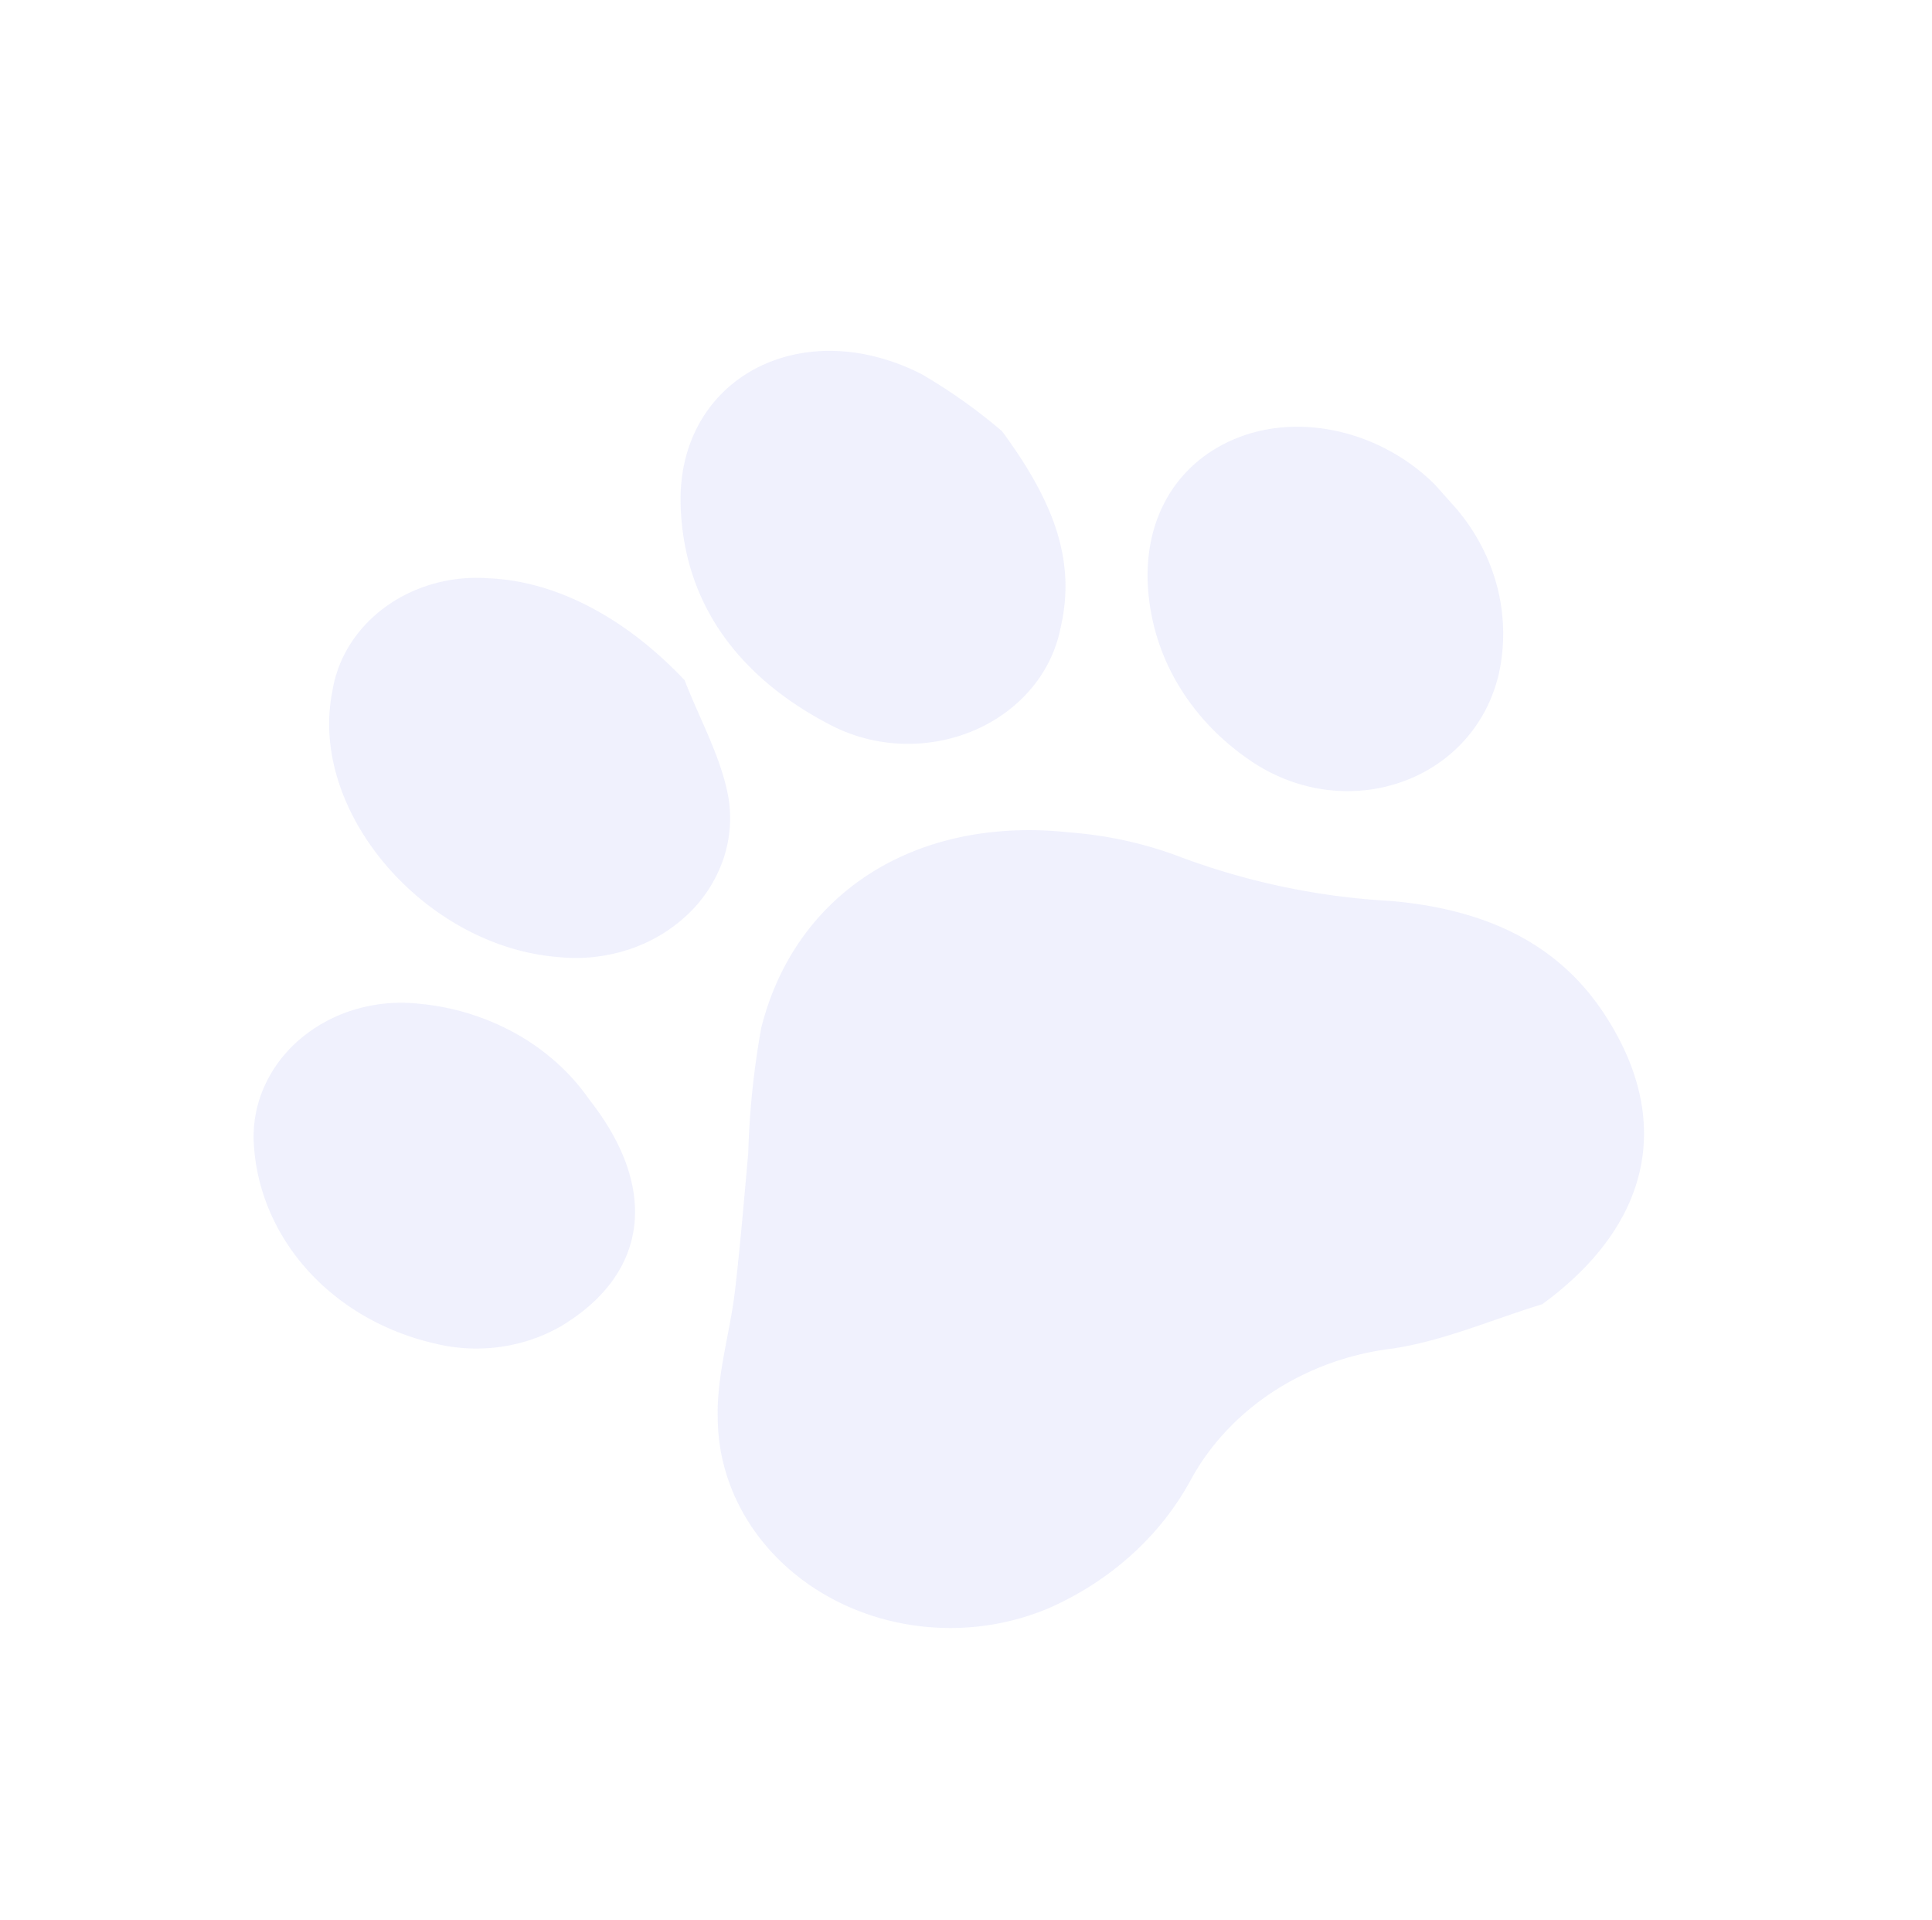 <svg xmlns="http://www.w3.org/2000/svg" width="154" height="153" fill="none" viewBox="0 0 154 153"><path fill="#6D73E6" fill-opacity="0.1" d="M122.927 103.944c-3.944 1.2-7.791 2.896-11.851 3.518-3.455.41-6.744 1.589-9.572 3.434-2.829 1.844-5.11 4.294-6.637 7.133-2.415 4.412-6.374 7.975-11.26 10.132a20.208 20.208 0 0 1-9.049 1.548c-3.112-.182-6.123-1.072-8.755-2.589-2.631-1.517-4.798-3.61-6.3-6.088-1.502-2.477-2.29-5.257-2.292-8.084-.085-3.324.954-6.653 1.364-9.989.428-3.676.734-7.36 1.063-11.01a67.554 67.554 0 0 1 1.037-10.019c2.72-10.829 12.383-16.91 24.575-15.591 2.933.22 5.811.842 8.538 1.844a56.8 56.8 0 0 0 17.028 3.617c7.267.622 13.352 3.182 17.199 9.22 5.409 8.41 3.495 16.662-5.088 22.924ZM54.574 54.211c1.2 3.127 2.95 6.2 3.502 9.424.262 1.675.1 3.382-.474 4.992a10.992 10.992 0 0 1-2.838 4.3 12.481 12.481 0 0 1-4.631 2.737 13.477 13.477 0 0 1-5.486.622c-10.7-.756-20.062-11.536-18.165-21.135.405-2.672 1.926-5.102 4.249-6.788 2.323-1.686 5.27-2.5 8.236-2.276 5.55.243 11.046 3.299 15.607 8.124Zm25.298-19.848c4.12 5.604 5.925 10.306 4.66 15.709a10.712 10.712 0 0 1-2.349 4.82c-1.195 1.414-2.745 2.55-4.521 3.311a13.446 13.446 0 0 1-5.692 1.07 13.334 13.334 0 0 1-5.602-1.408c-7.46-3.809-11.906-9.763-12.116-17.674-.258-10.008 9.584-15.276 19.214-10.371a43.895 43.895 0 0 1 6.406 4.543ZM46.978 87.636c5.566 7.077 4.708 13.888-2.282 18.07a13.43 13.43 0 0 1-4.916 1.648 13.85 13.85 0 0 1-5.23-.31c-3.907-.912-7.395-2.922-9.965-5.741-2.57-2.82-4.089-6.303-4.34-9.953a9.76 9.76 0 0 1 .77-4.636 10.673 10.673 0 0 1 2.888-3.89 12.072 12.072 0 0 1 4.45-2.39c1.66-.487 3.42-.634 5.151-.43a19.501 19.501 0 0 1 7.703 2.416c2.333 1.321 4.306 3.105 5.77 5.216Zm69.165-47.031c1.554 1.854 2.653 3.987 3.224 6.257a14.87 14.87 0 0 1 .089 6.906c-2.106 8.78-12.664 12.17-20.304 6.484-2.114-1.527-3.871-3.42-5.17-5.57a17.247 17.247 0 0 1-2.393-6.947c-.726-6.008 2.02-10.857 7.073-12.85 5.053-1.993 11.43-.512 15.701 3.722.612.686 1.224 1.372 1.78 1.998Z"/></svg>
